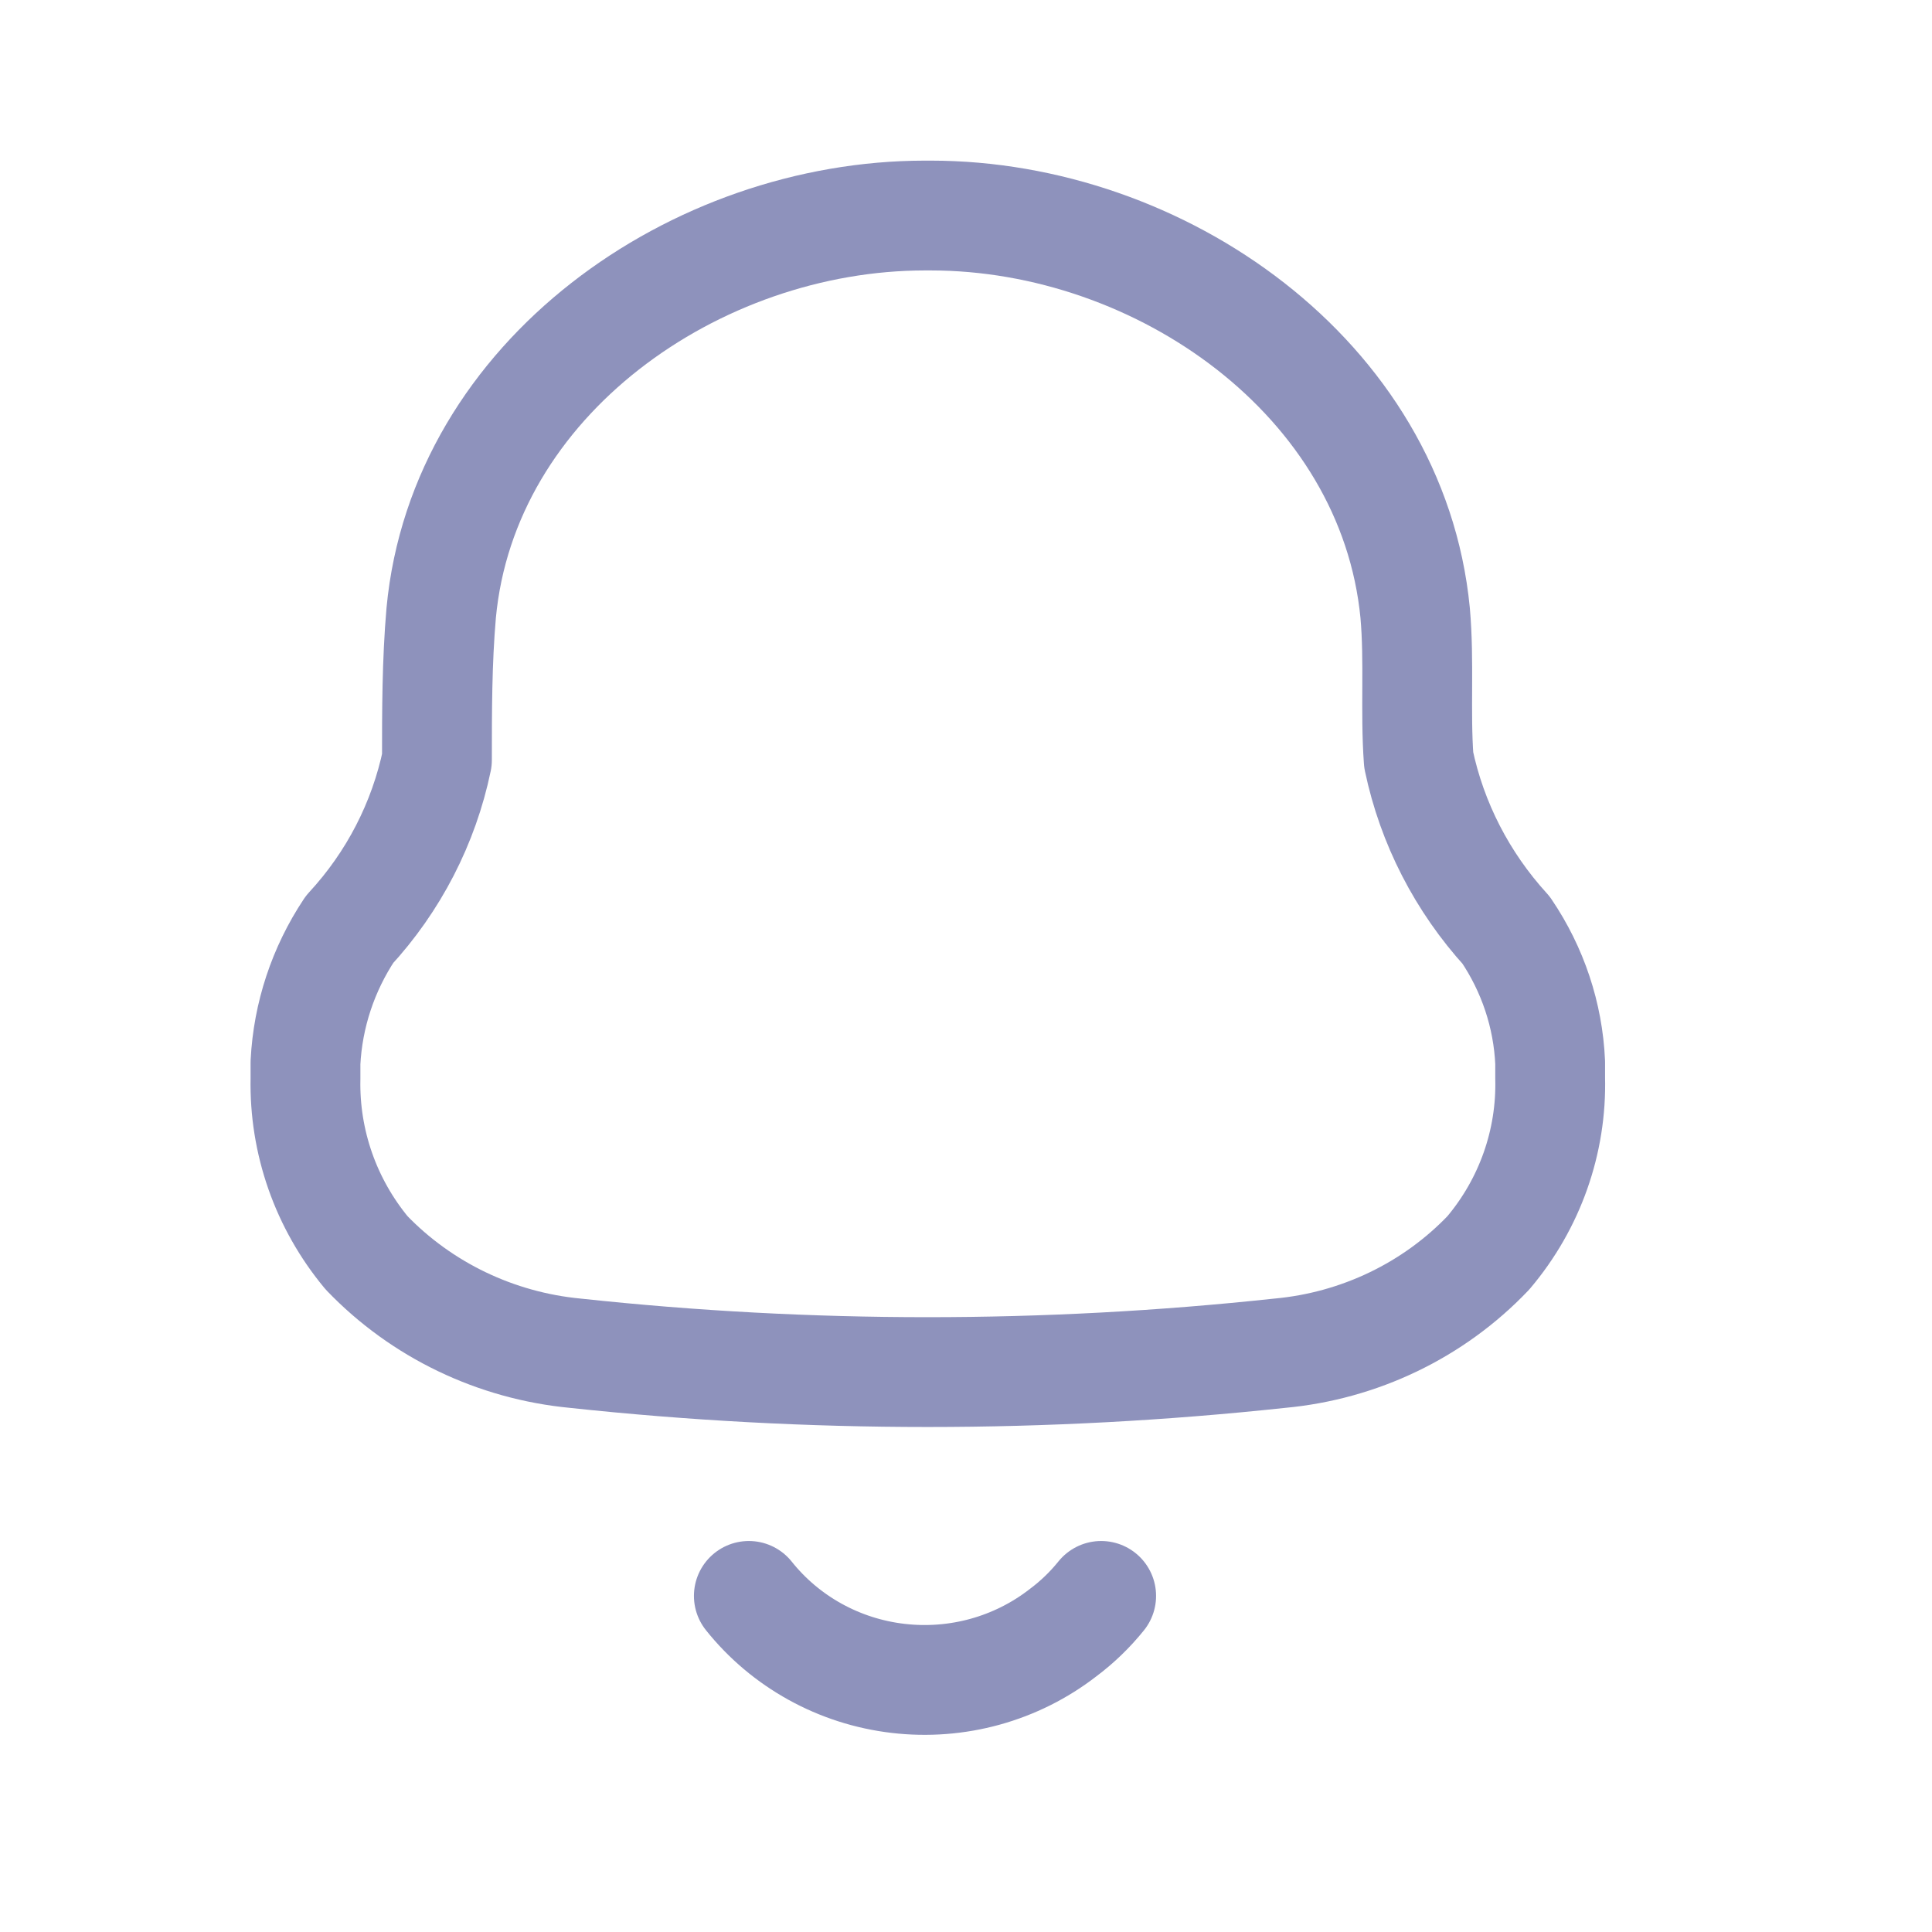 <svg width="25" height="25" viewBox="0 0 25 25" fill="none" xmlns="http://www.w3.org/2000/svg">
<path fill-rule="evenodd" clip-rule="evenodd" d="M3.953 13.957V13.749C3.984 13.136 4.181 12.541 4.523 12.027C5.094 11.409 5.484 10.651 5.654 9.834C5.654 9.203 5.654 8.562 5.709 7.931C5.994 4.891 9 2.789 11.97 2.789H12.043C15.012 2.789 18.018 4.891 18.312 7.931C18.368 8.562 18.312 9.203 18.358 9.834C18.53 10.653 18.921 11.413 19.489 12.036C19.834 12.545 20.032 13.138 20.059 13.749V13.948C20.08 14.773 19.796 15.577 19.259 16.212C18.551 16.955 17.589 17.417 16.557 17.511C13.529 17.836 10.474 17.836 7.447 17.511C6.415 17.413 5.455 16.952 4.744 16.212C4.216 15.576 3.936 14.777 3.953 13.957Z" stroke="#8E92BC" stroke-width="1.421" stroke-linecap="round" stroke-linejoin="round"/>
<path d="M9.69 20.651C10.163 21.244 10.858 21.629 11.62 21.718C12.383 21.808 13.15 21.596 13.753 21.129C13.938 20.991 14.105 20.83 14.249 20.651" stroke="#8E92BC" stroke-width="1.421" stroke-linecap="round" stroke-linejoin="round"/>
</svg>

